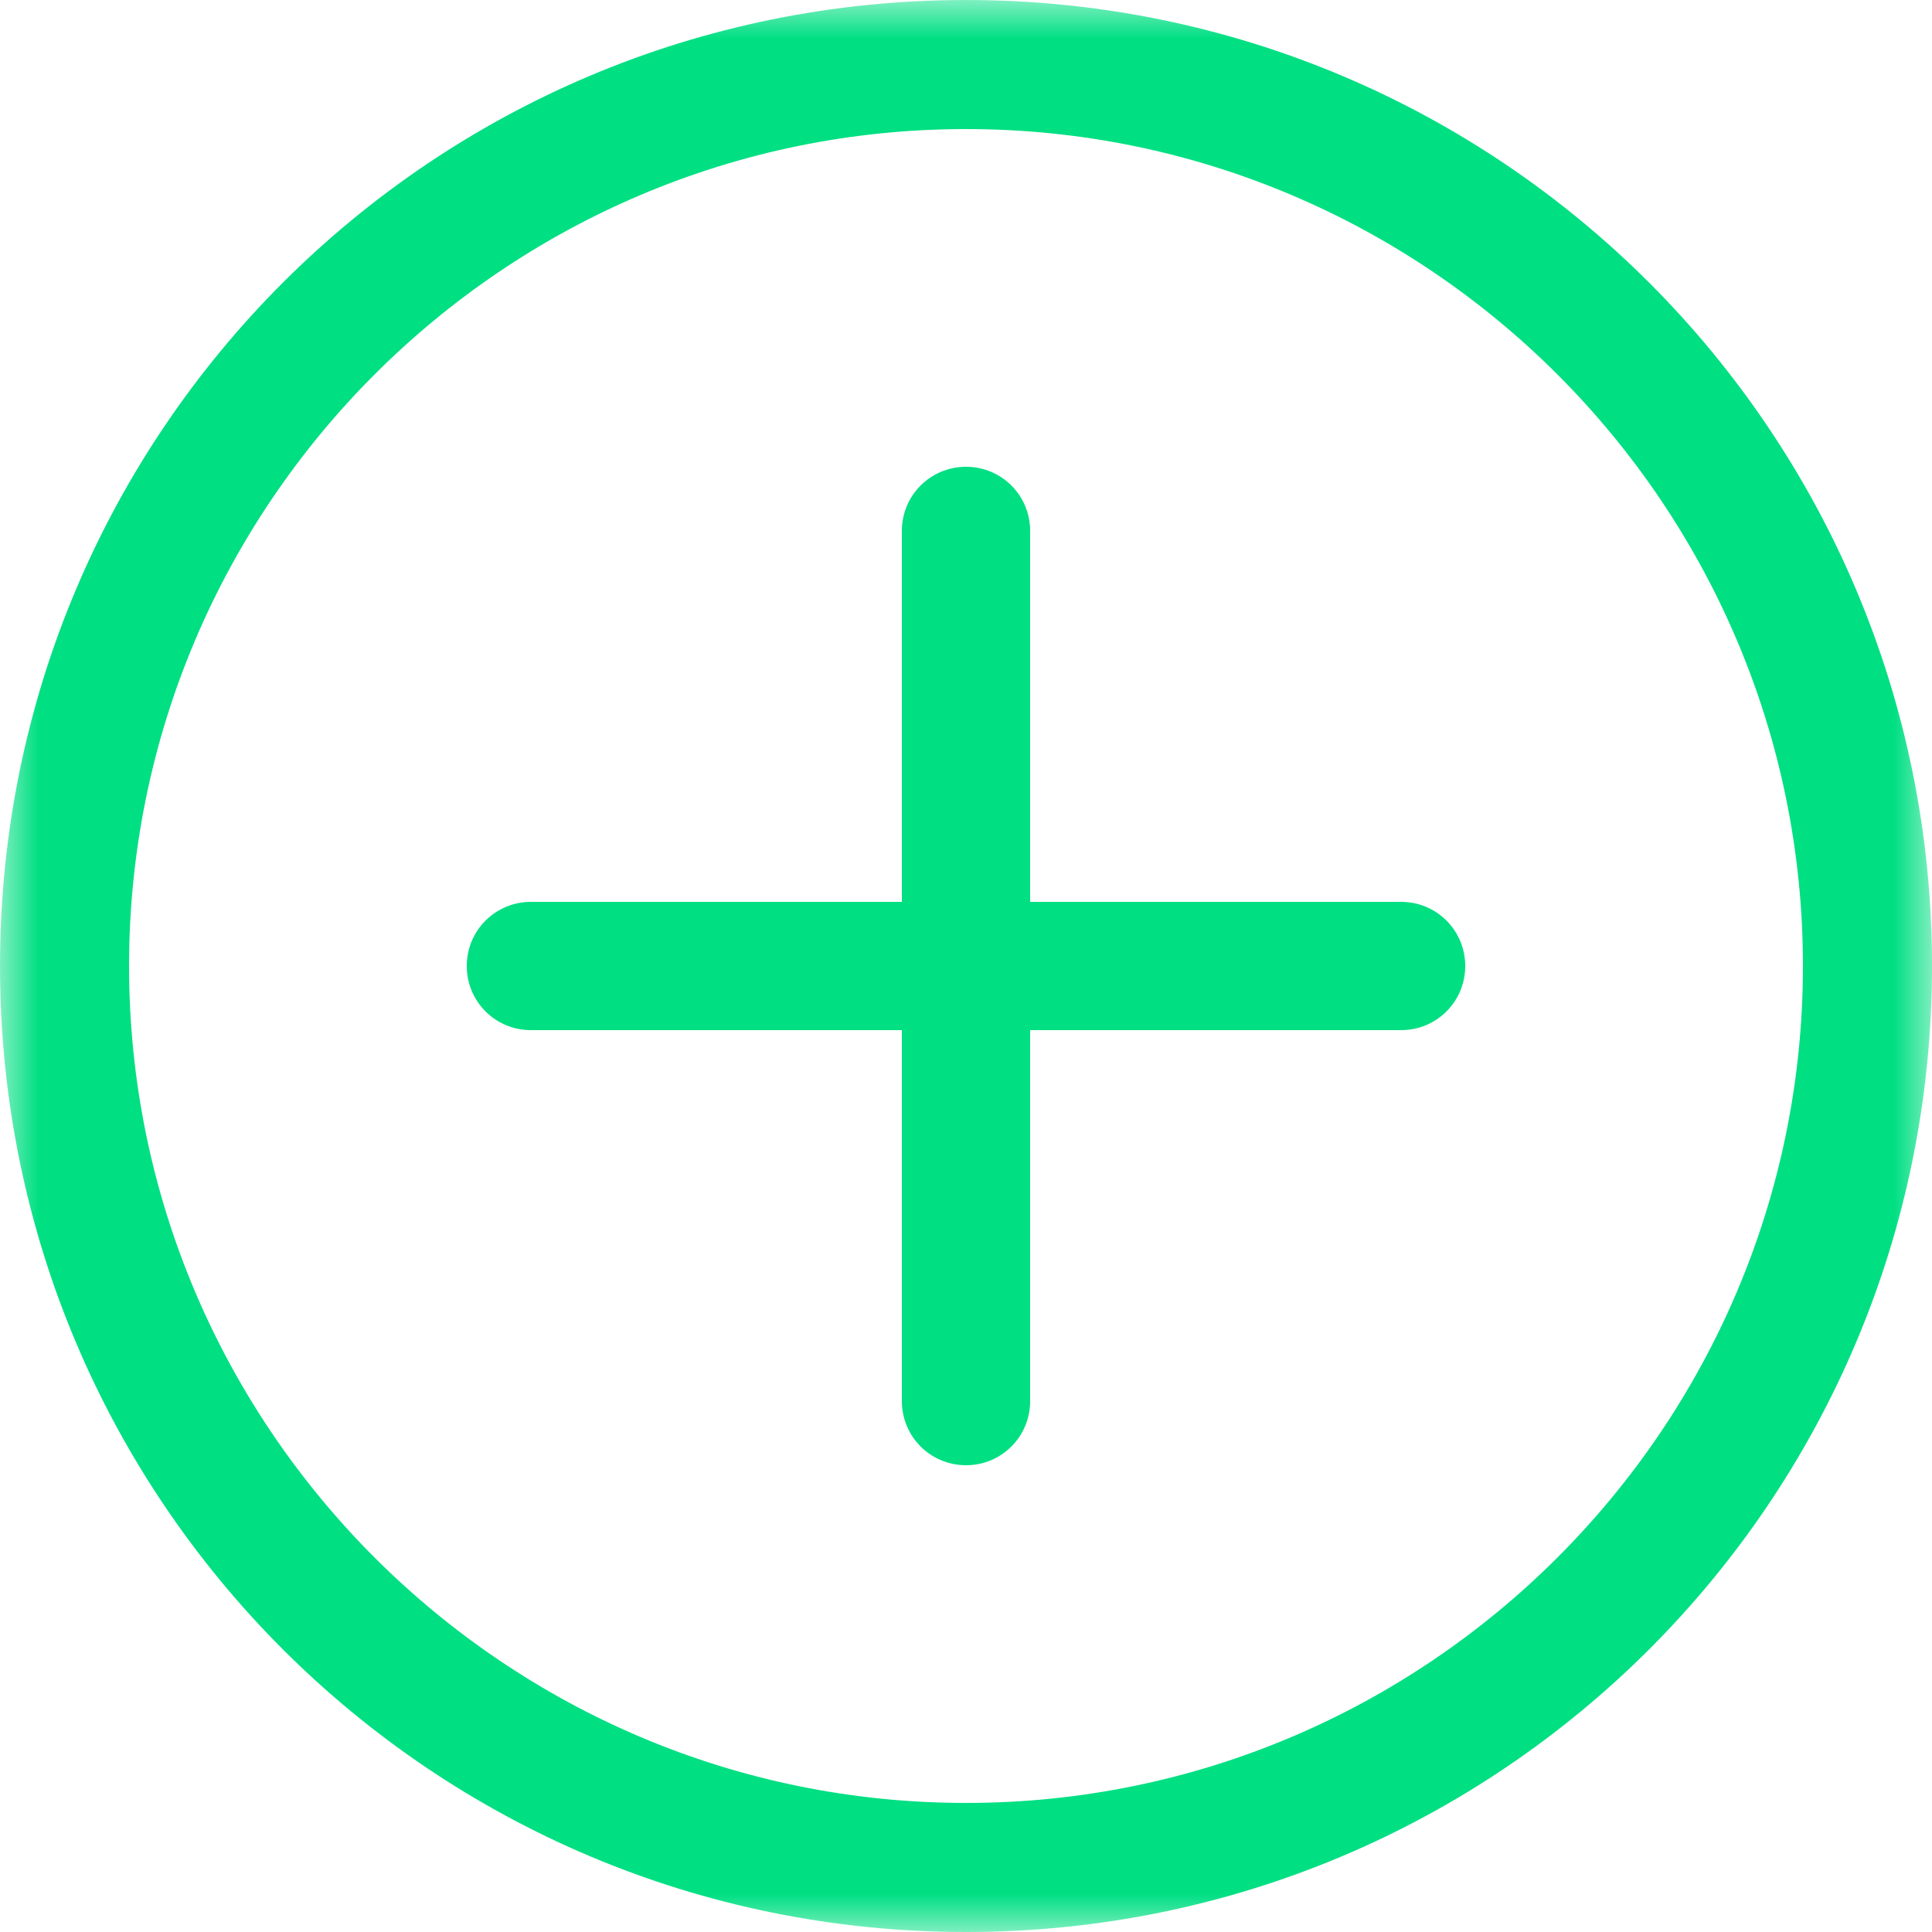 <svg width="25" height="25" viewBox="0 0 25 25" fill="none" xmlns="http://www.w3.org/2000/svg">
<mask id="mask0_458_1163" style="mask-type:luminance" maskUnits="userSpaceOnUse" x="0" y="0" width="25" height="25">
<path d="M25 0H0V25H25V0Z" fill="white"/>
</mask>
<g mask="url(#mask0_458_1163)">
<path d="M12.5 0C5.59 0 0 5.59 0 12.5C0 19.41 5.59 25 12.5 25C19.41 25 25 19.41 25 12.5C25 5.59 19.41 0 12.5 0ZM12.5 23.33C6.53 23.33 1.67 18.47 1.67 12.5C1.67 6.53 6.53 1.67 12.5 1.67C18.47 1.67 23.33 6.53 23.33 12.5C23.33 18.47 18.47 23.33 12.5 23.33Z" fill="#00DF82"/>
<path d="M18.13 11.67H13.33V6.87C13.33 6.41 12.96 6.04 12.5 6.04C12.04 6.04 11.67 6.41 11.67 6.87V11.67H6.87C6.41 11.67 6.04 12.04 6.04 12.5C6.04 12.96 6.41 13.33 6.87 13.33H11.67V18.13C11.67 18.59 12.04 18.96 12.5 18.96C12.96 18.96 13.33 18.59 13.33 18.13V13.33H18.13C18.59 13.33 18.96 12.96 18.96 12.5C18.96 12.04 18.59 11.67 18.13 11.67Z" fill="#00DF82"/>
</g>
</svg>
